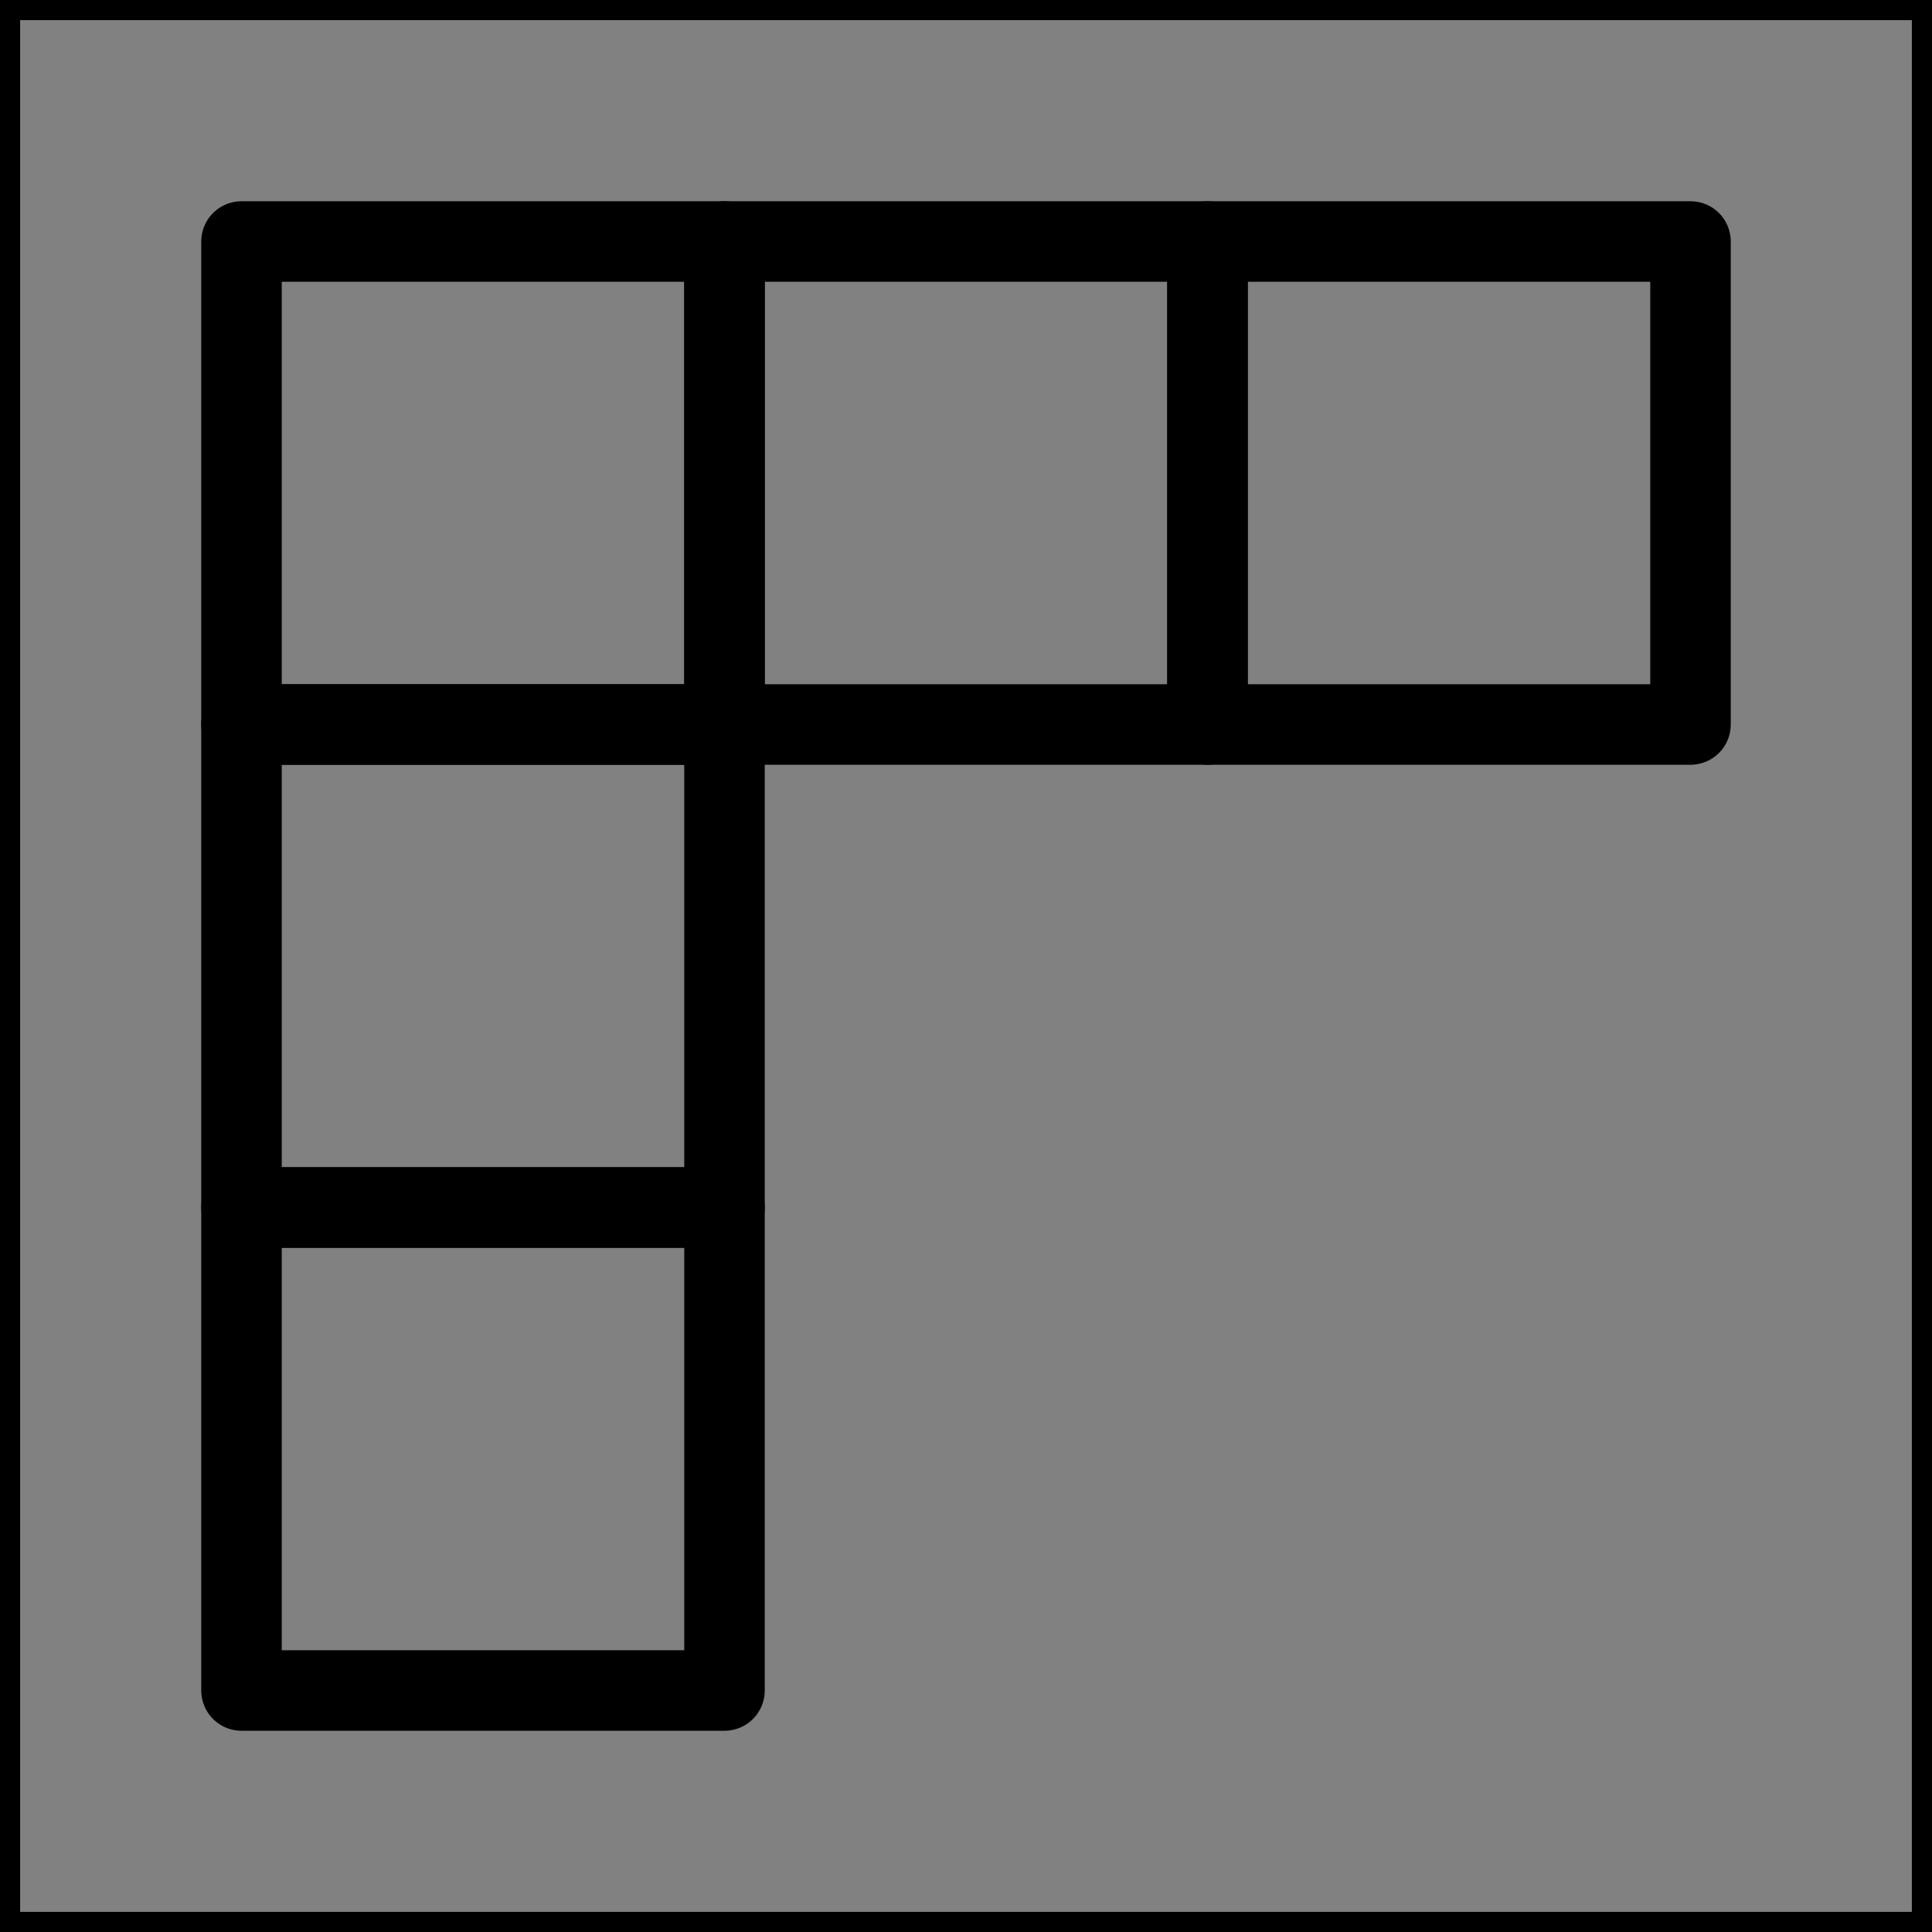 <svg viewBox="0 0 48 48" fill="none" xmlns="http://www.w3.org/2000/svg" stroke="currentColor"><rect x="0" y="0" width="48" height="48" fill="#808080" stroke="none"/><rect width="48" height="48" fill="white" fill-opacity="0.01"/><path d="M18 6H30V18H18V6Z" fill="none" stroke="currentColor" stroke-width="2" stroke-linecap="round" stroke-linejoin="round"/><path d="M30 6H42V18H30V6Z" fill="none" stroke="currentColor" stroke-width="2" stroke-linecap="round" stroke-linejoin="round"/><path d="M6 6H18V18H6V6Z" fill="none" stroke="currentColor" stroke-width="2" stroke-linecap="round" stroke-linejoin="round"/><path d="M6 18H18V30H6V18Z" fill="none" stroke="currentColor" stroke-width="2" stroke-linecap="round" stroke-linejoin="round"/><path d="M6 30H18V42H6V30Z" fill="none" stroke="currentColor" stroke-width="2" stroke-linecap="round" stroke-linejoin="round"/></svg>